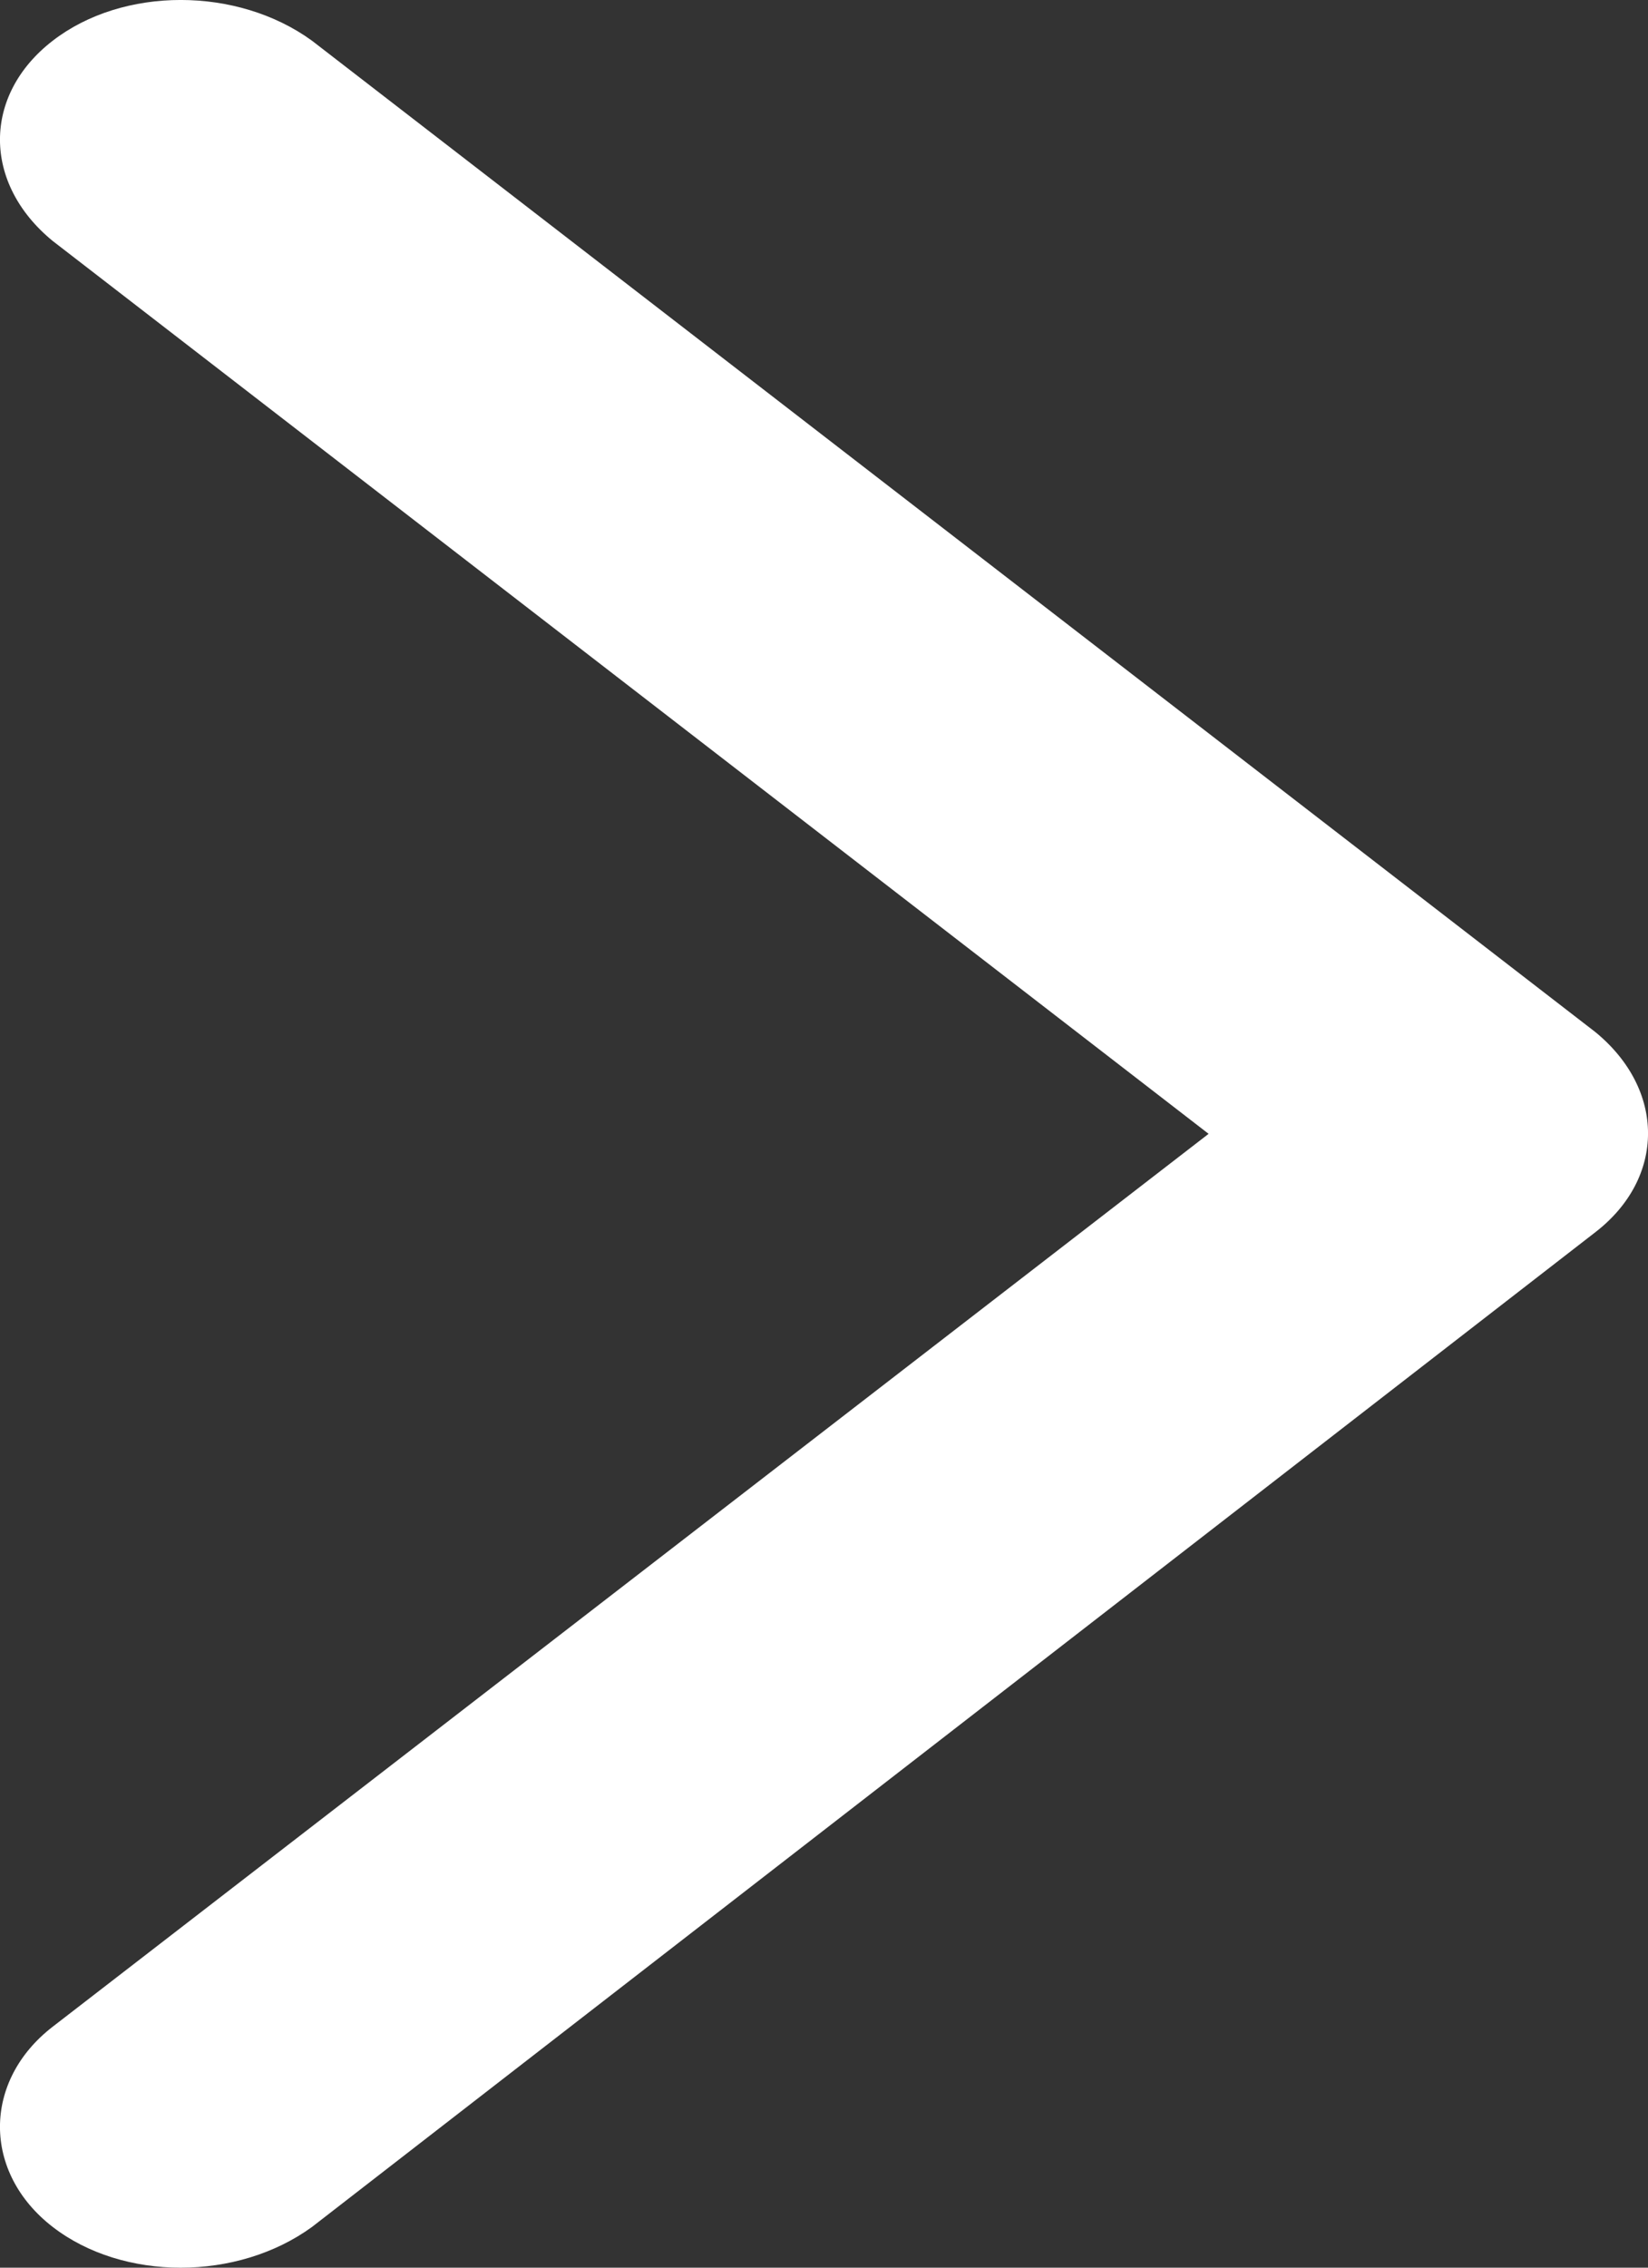 <svg width="16" height="22" viewBox="0 0 16 22" fill="none" xmlns="http://www.w3.org/2000/svg">
<rect x="0" y="0" width="16" height="22" fill="#333333" stroke="none"/>
<path fill-rule="evenodd" clip-rule="evenodd" d="M15.488 10.012L3.029 0.395C2.304 -0.132 1.194 -0.132 0.512 0.395C-0.171 0.922 -0.171 1.779 0.512 2.338L11.734 11L0.512 19.662C-0.171 20.189 -0.171 21.078 0.512 21.605C1.194 22.132 2.304 22.132 3.029 21.605L15.488 11.955C16.171 11.428 16.171 10.571 15.488 10.012Z" fill="white"/>
</svg>
